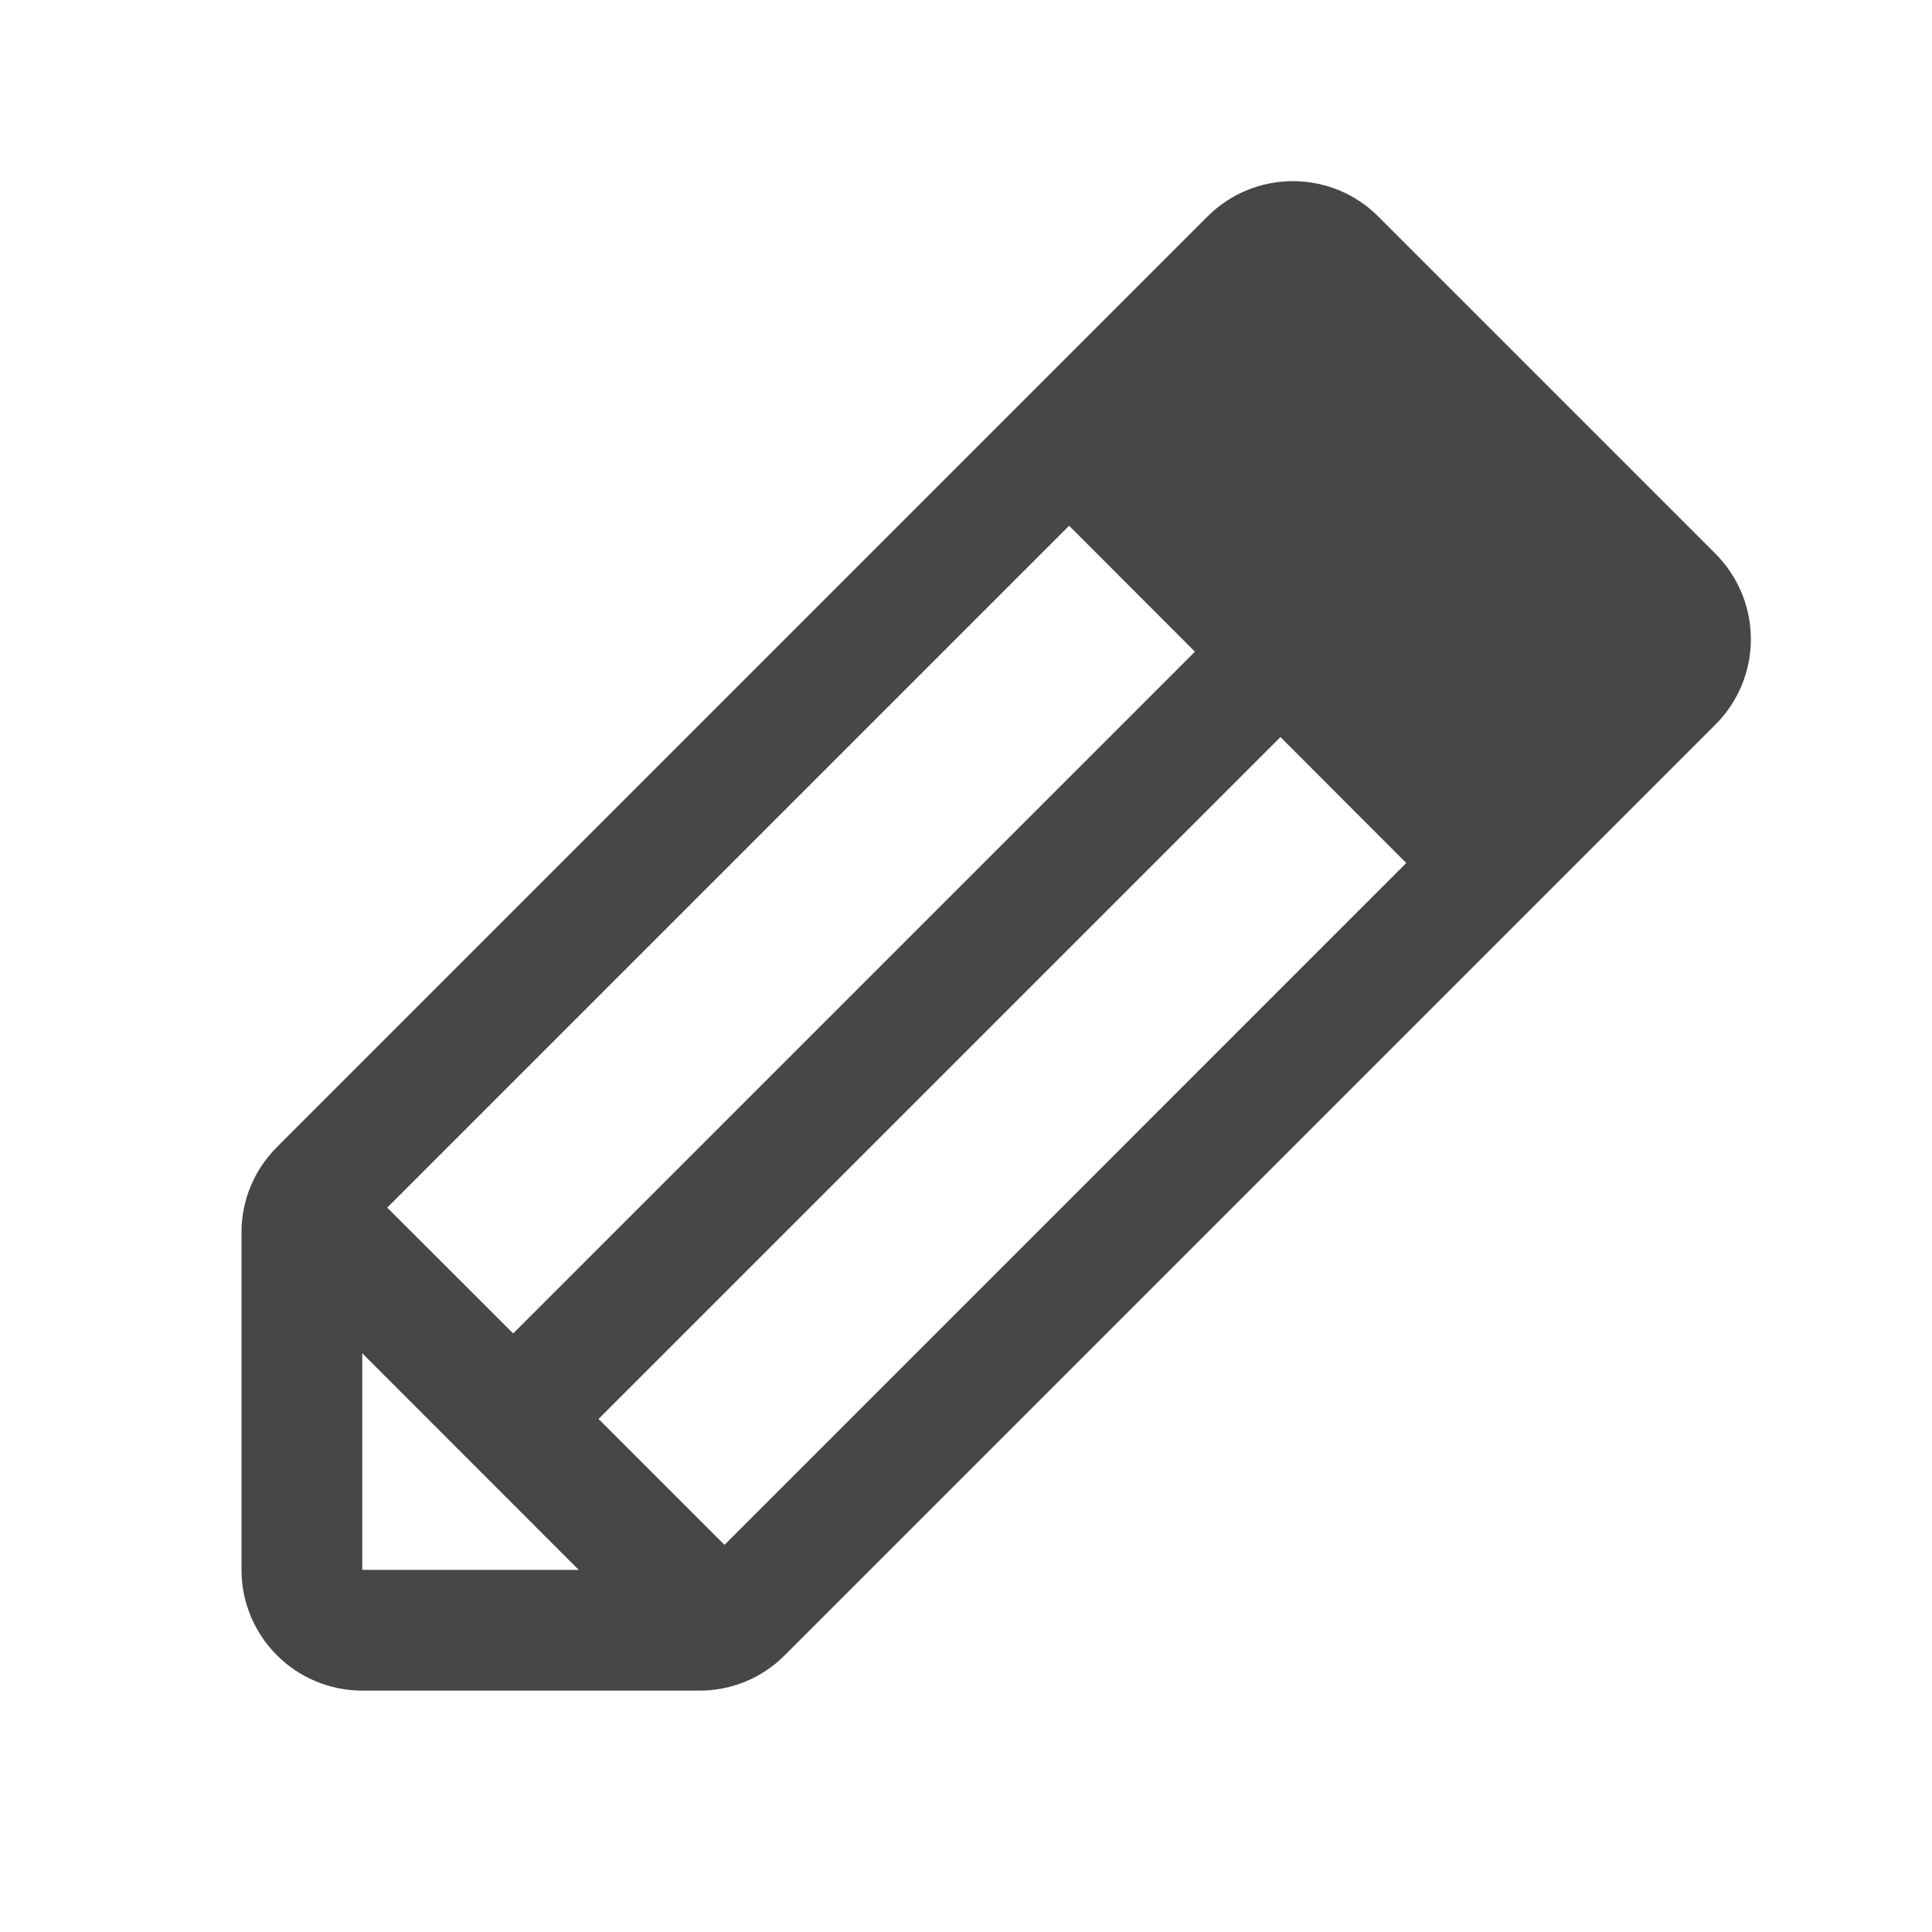 <svg width="16" height="16" viewBox="0 0 16 16" fill="none" xmlns="http://www.w3.org/2000/svg">
<g id="Pencil">
<path id="Vector" d="M14.207 4.586L11.414 1.793C11.322 1.7 11.211 1.626 11.09 1.576C10.969 1.526 10.838 1.5 10.707 1.5C10.576 1.5 10.446 1.526 10.325 1.576C10.203 1.626 10.093 1.7 10 1.793L2.293 9.5C2.2 9.593 2.126 9.703 2.076 9.824C2.025 9.946 2 10.076 2 10.207V13.001C2 13.266 2.105 13.52 2.293 13.708C2.48 13.895 2.735 14.001 3 14.001H5.793C5.925 14.001 6.055 13.975 6.176 13.925C6.297 13.875 6.407 13.801 6.5 13.707L14.207 6C14.3 5.908 14.373 5.797 14.424 5.676C14.474 5.555 14.5 5.425 14.5 5.293C14.5 5.162 14.474 5.032 14.424 4.911C14.373 4.789 14.3 4.679 14.207 4.586ZM3.207 10.001L8.854 4.354L9.896 5.397L4.25 11.043L3.207 10.001ZM3 11.207L4.793 13.001H3V11.207ZM6 12.794L4.957 11.751L10.604 6.104L11.646 7.147L6 12.794Z" fill="#191919" fill-opacity="0.8"/>
</g>
</svg>
